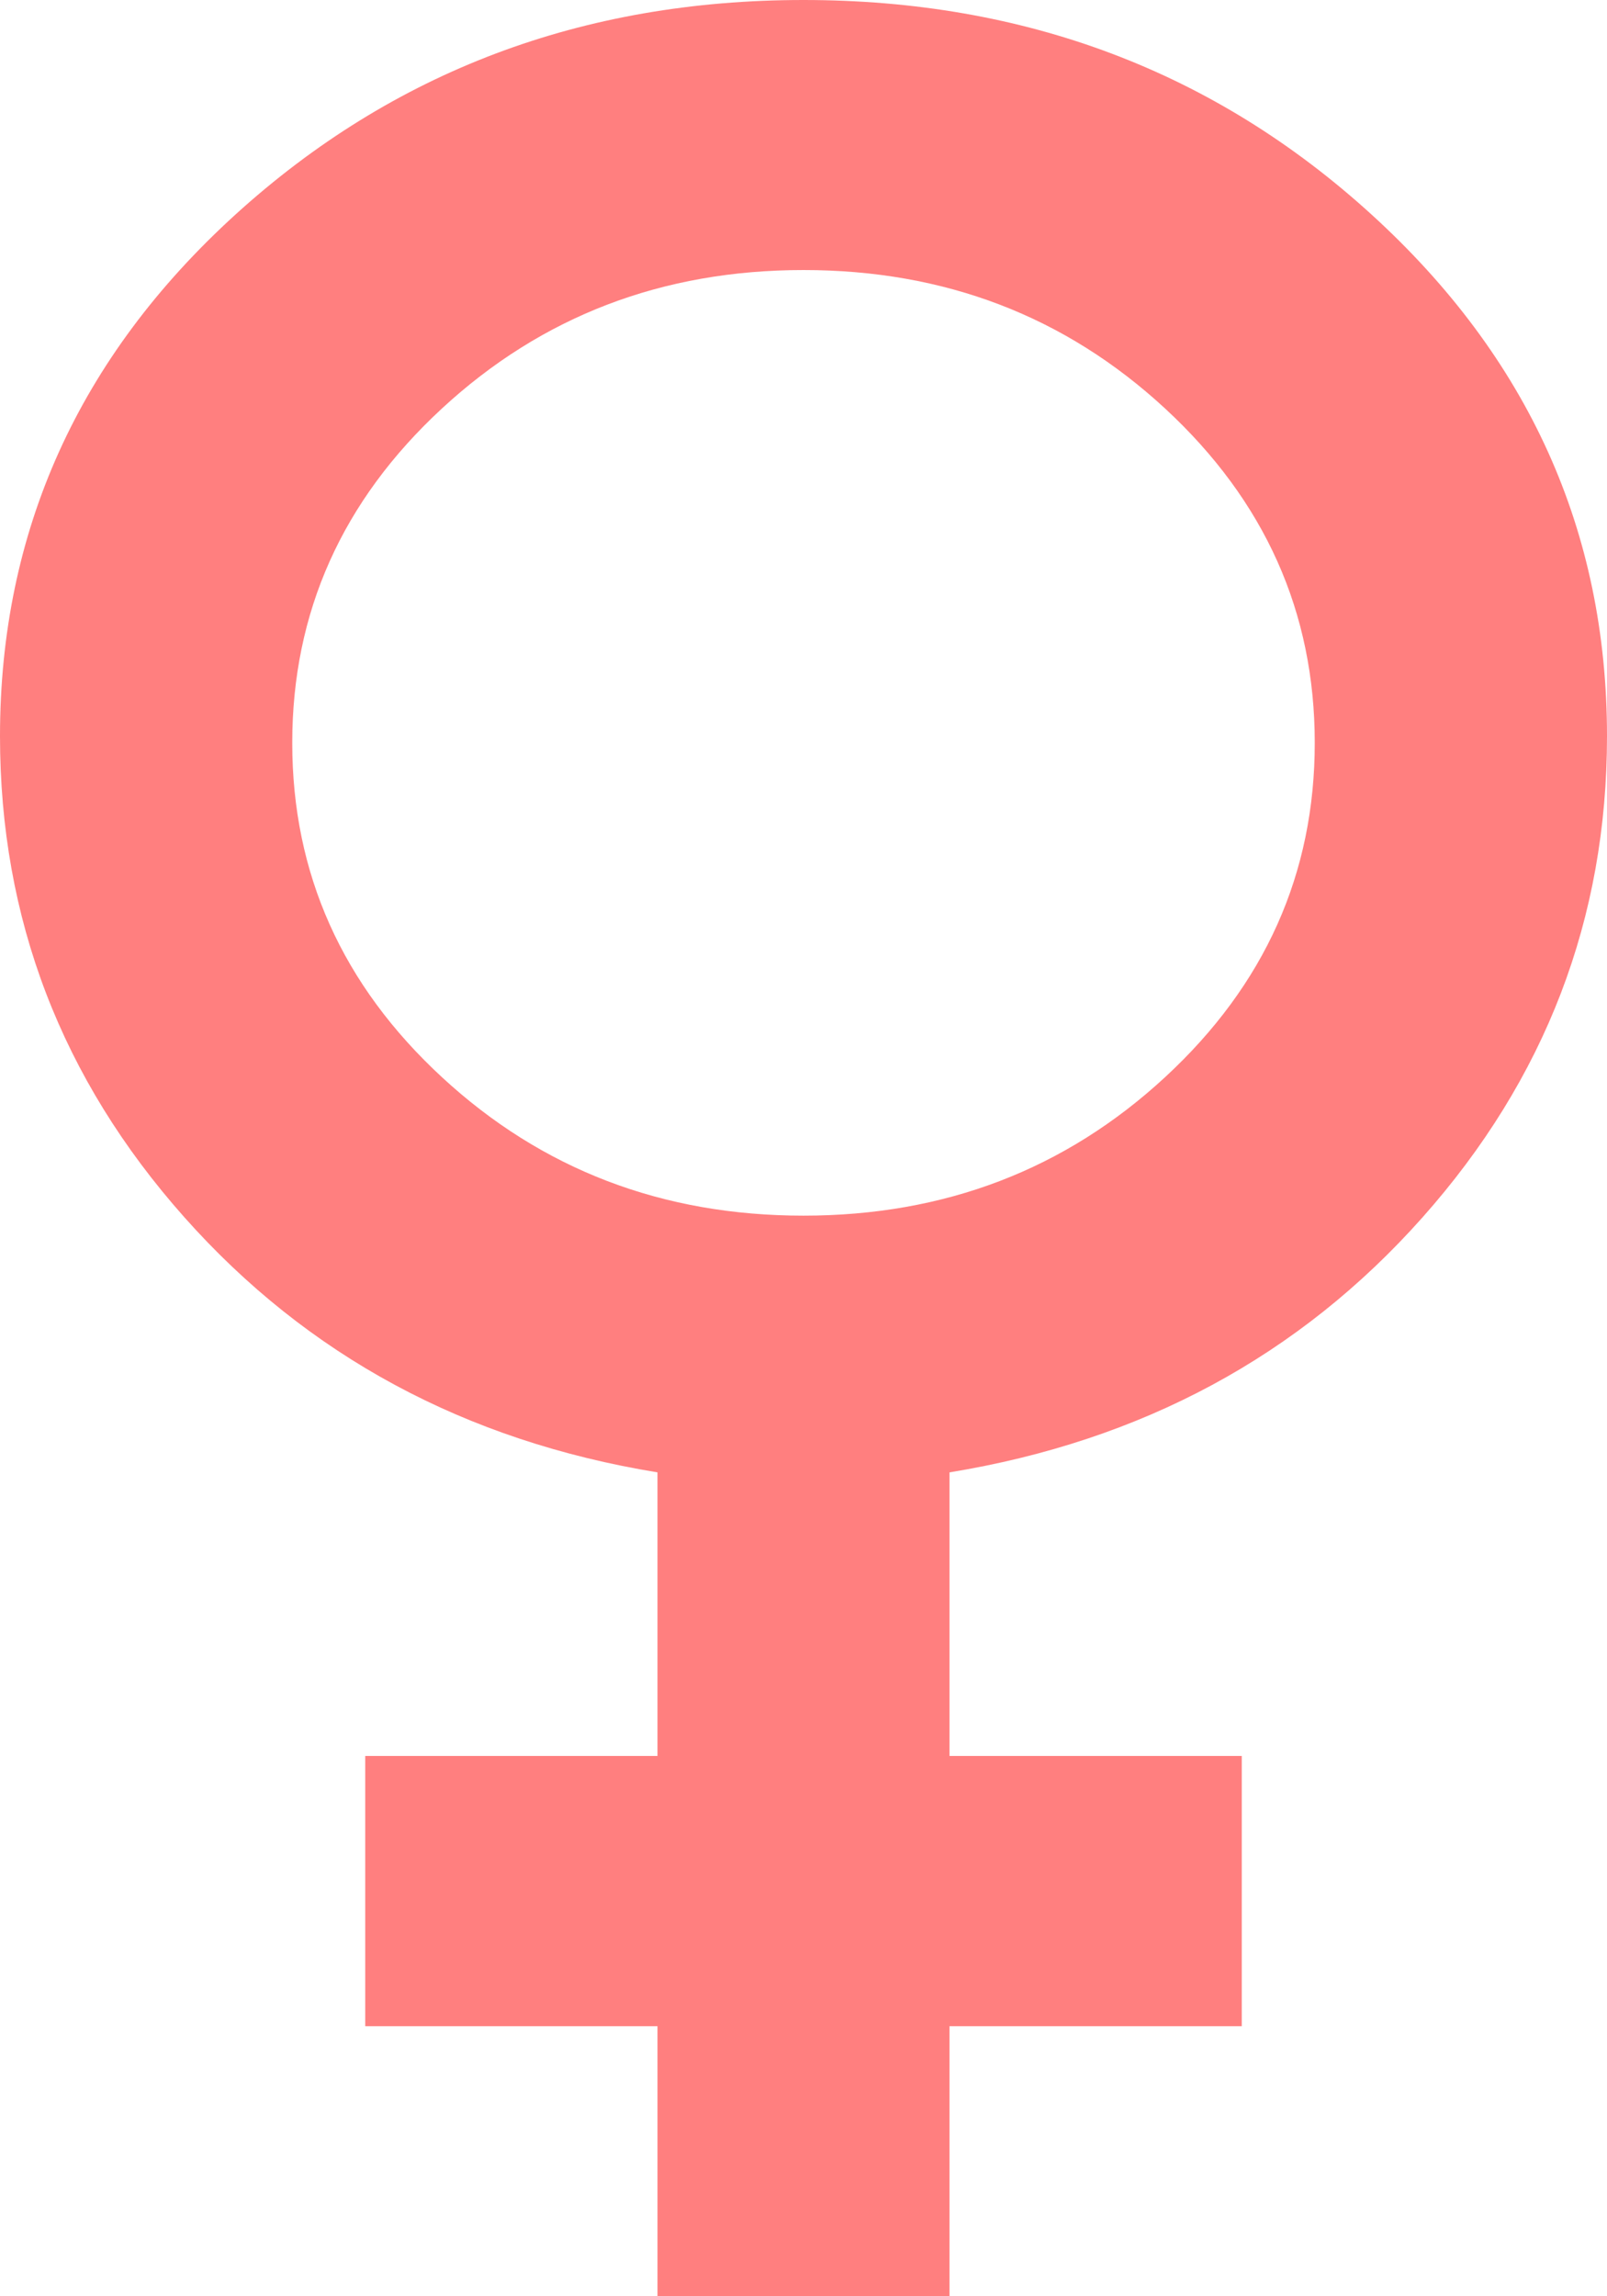 <svg width="7" height="10" viewBox="0 0 7 10" fill="none" xmlns="http://www.w3.org/2000/svg">
<path d="M2.864 10V8.824H1.591V7.647H2.864V6.412C2.026 6.275 1.339 5.904 0.803 5.301C0.267 4.698 -0 4 5.03452e-07 3.206C5.03452e-07 2.314 0.342 1.556 1.026 0.934C1.711 0.312 2.535 0 3.5 0C4.465 0 5.29 0.311 5.974 0.934C6.658 1.557 7 2.314 7 3.206C7 4 6.732 4.699 6.196 5.302C5.66 5.905 4.974 6.275 4.136 6.412V7.647H5.409V8.824H4.136V10H2.864ZM3.5 5.294C4.115 5.294 4.64 5.093 5.075 4.691C5.51 4.289 5.727 3.804 5.727 3.235C5.727 2.667 5.51 2.181 5.075 1.779C4.64 1.377 4.115 1.176 3.5 1.176C2.885 1.176 2.36 1.377 1.925 1.779C1.49 2.181 1.273 2.667 1.273 3.235C1.273 3.804 1.49 4.289 1.925 4.691C2.36 5.093 2.885 5.294 3.5 5.294Z" fill="#FF7F7F"/>
</svg>
